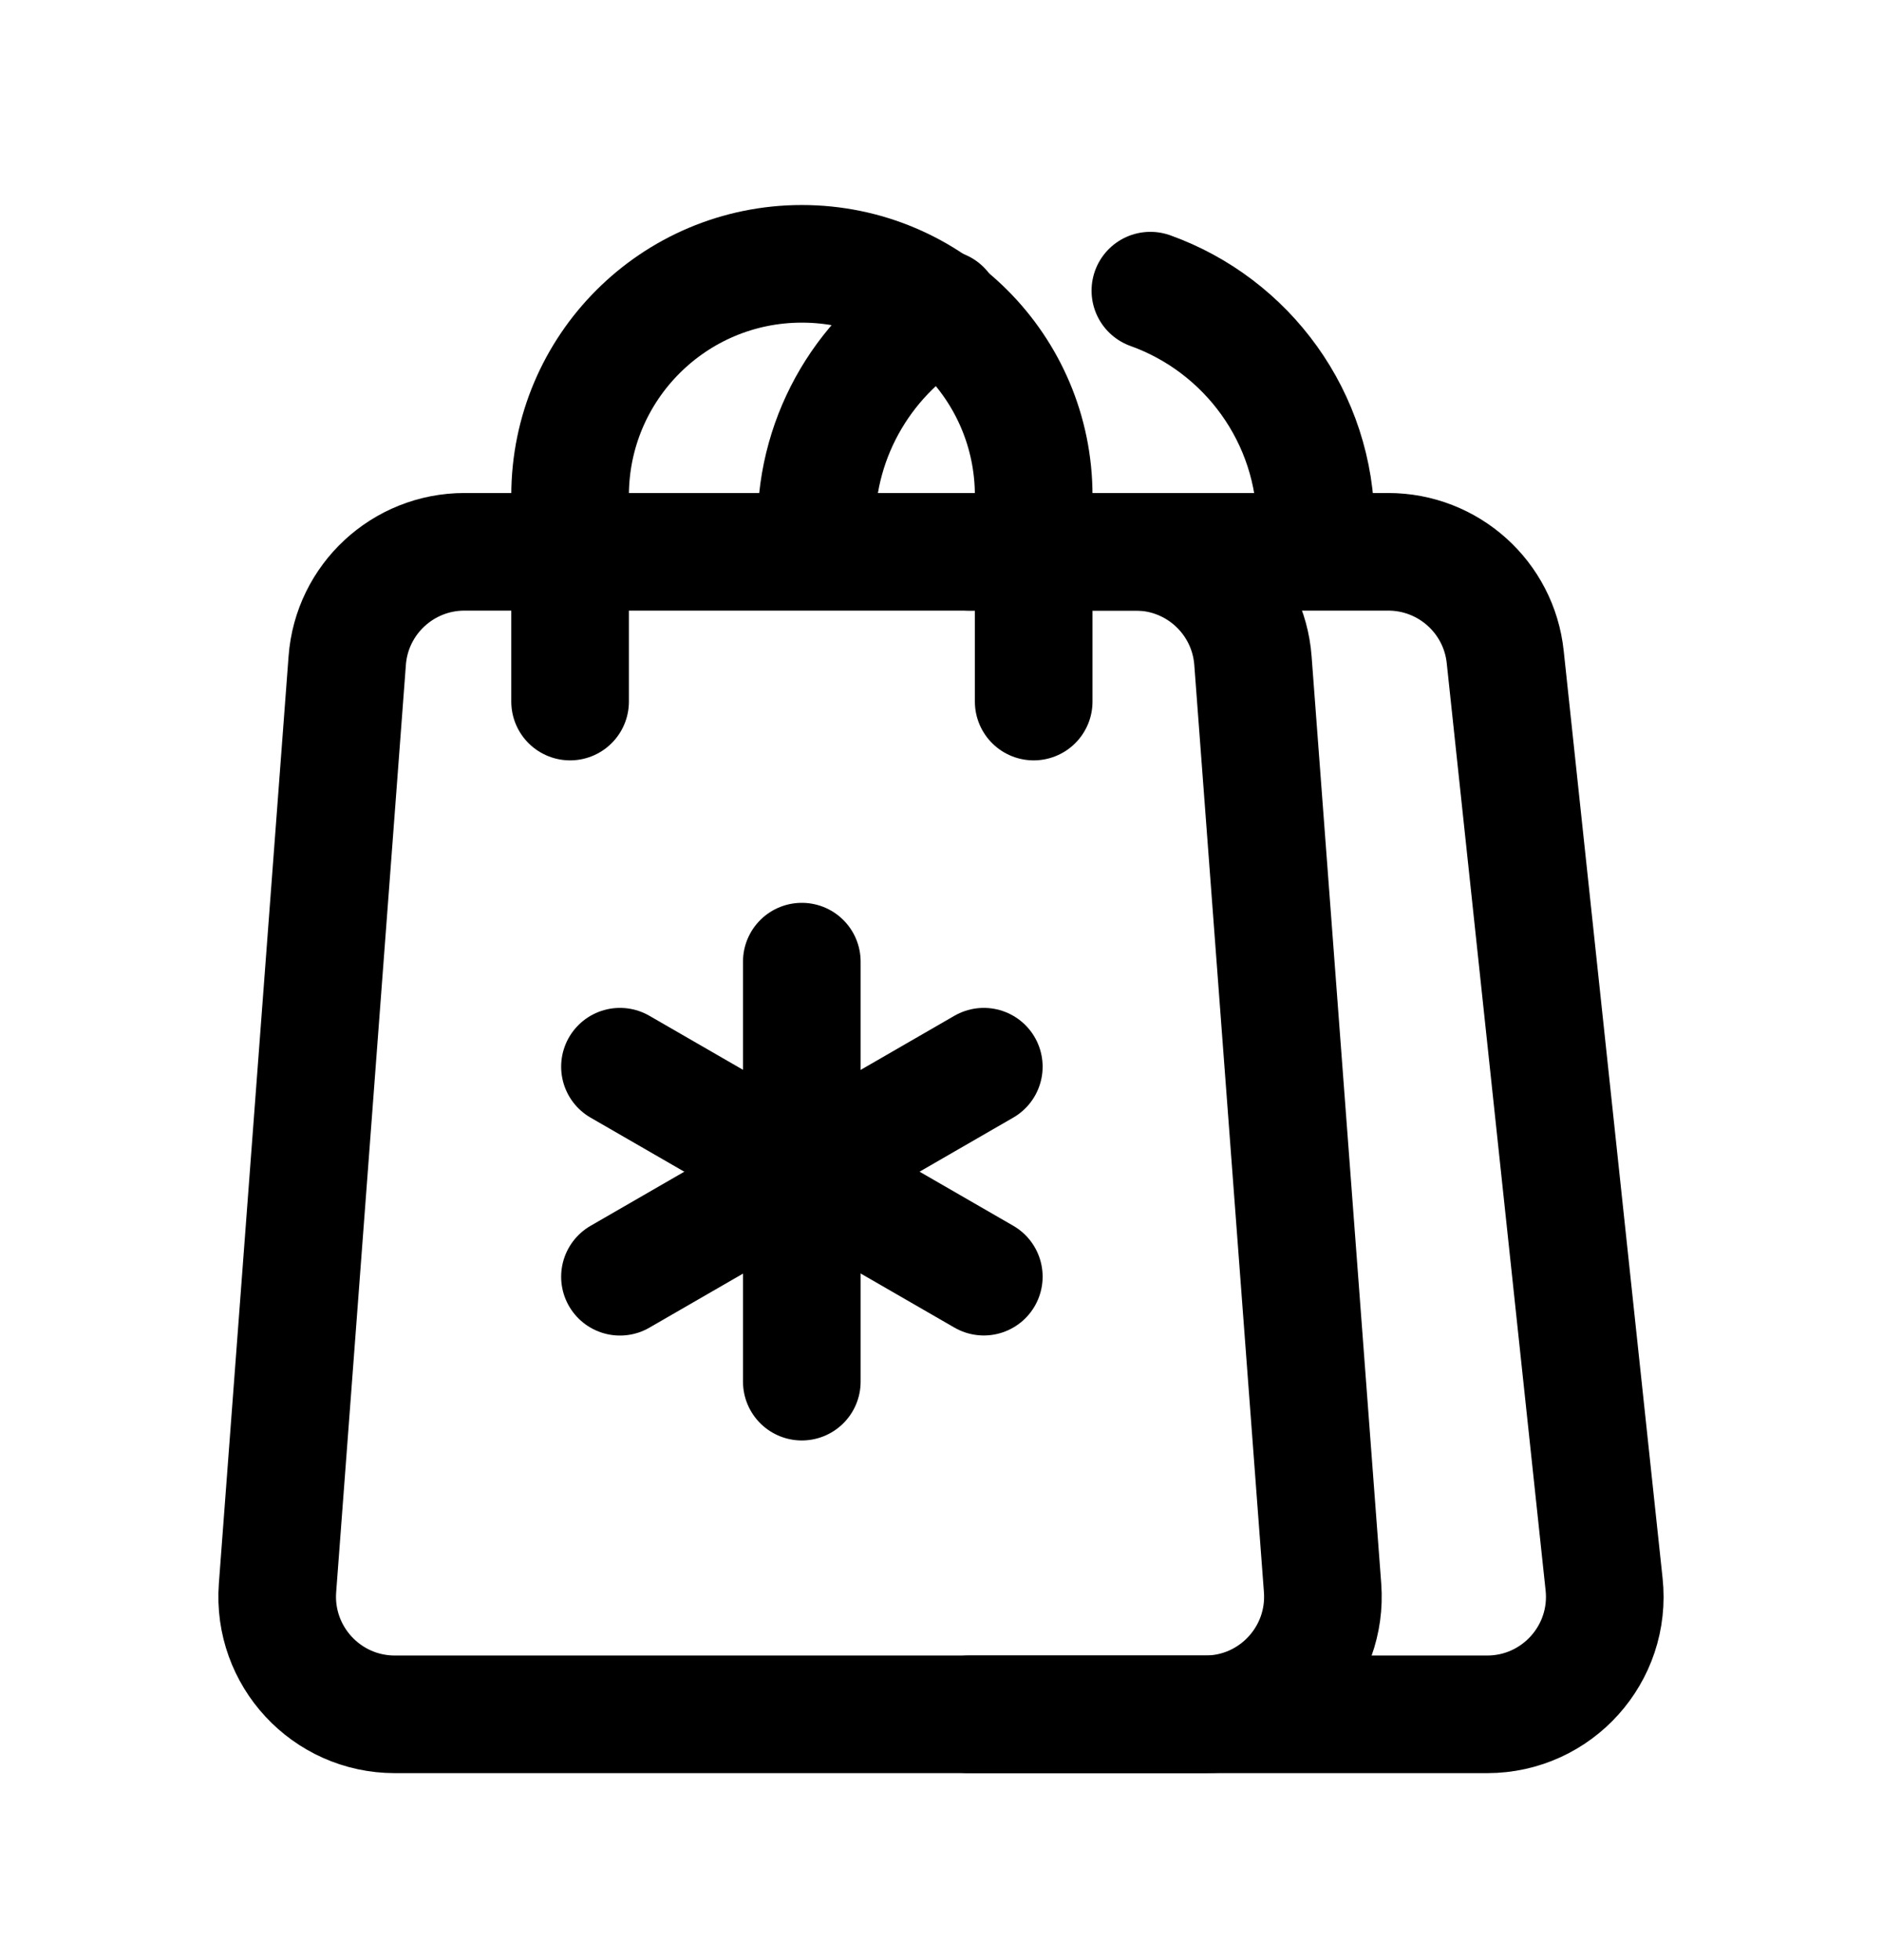 <svg width="24" height="25" viewBox="0 0 24 25" fill="none" xmlns="http://www.w3.org/2000/svg">
<path d="M7.27 8.948V6.321C7.27 4.688 8.593 3.365 10.226 3.365C11.858 3.365 13.182 4.688 13.182 6.321V8.948" stroke="black" stroke-width="1.5" stroke-linecap="round" stroke-linejoin="round"/>
<path d="M10.41 7.013V6.705C10.41 5.521 11.056 4.488 12.015 3.939" stroke="black" stroke-width="1.5" stroke-linecap="round" stroke-linejoin="round"/>
<path d="M16.779 7.028V6.705C16.779 5.324 15.9 4.148 14.67 3.707" stroke="black" stroke-width="1.5" stroke-linecap="round" stroke-linejoin="round"/>
<path d="M17.703 7.038H5.923C5.139 7.038 4.486 7.643 4.428 8.425L3.539 20.252C3.474 21.123 4.163 21.865 5.035 21.865H18.965C19.856 21.865 20.551 21.092 20.456 20.206L19.195 8.378C19.114 7.616 18.47 7.038 17.703 7.038Z" stroke="black" stroke-width="1.5" stroke-linecap="round" stroke-linejoin="round"/>
<path d="M12.354 7.038H14.482C15.267 7.038 15.919 7.643 15.978 8.425L16.866 20.252C16.931 21.123 16.243 21.865 15.37 21.865H12.354" stroke="black" stroke-width="1.5" stroke-linecap="round" stroke-linejoin="round"/>
<path d="M10.225 12.265V17.622" stroke="black" stroke-width="1.5" stroke-linecap="round" stroke-linejoin="round"/>
<path d="M12.546 13.605L7.906 16.284" stroke="black" stroke-width="1.5" stroke-linecap="round" stroke-linejoin="round"/>
<path d="M12.546 16.283L7.906 13.605" stroke="black" stroke-width="1.5" stroke-linecap="round" stroke-linejoin="round"/>
</svg>